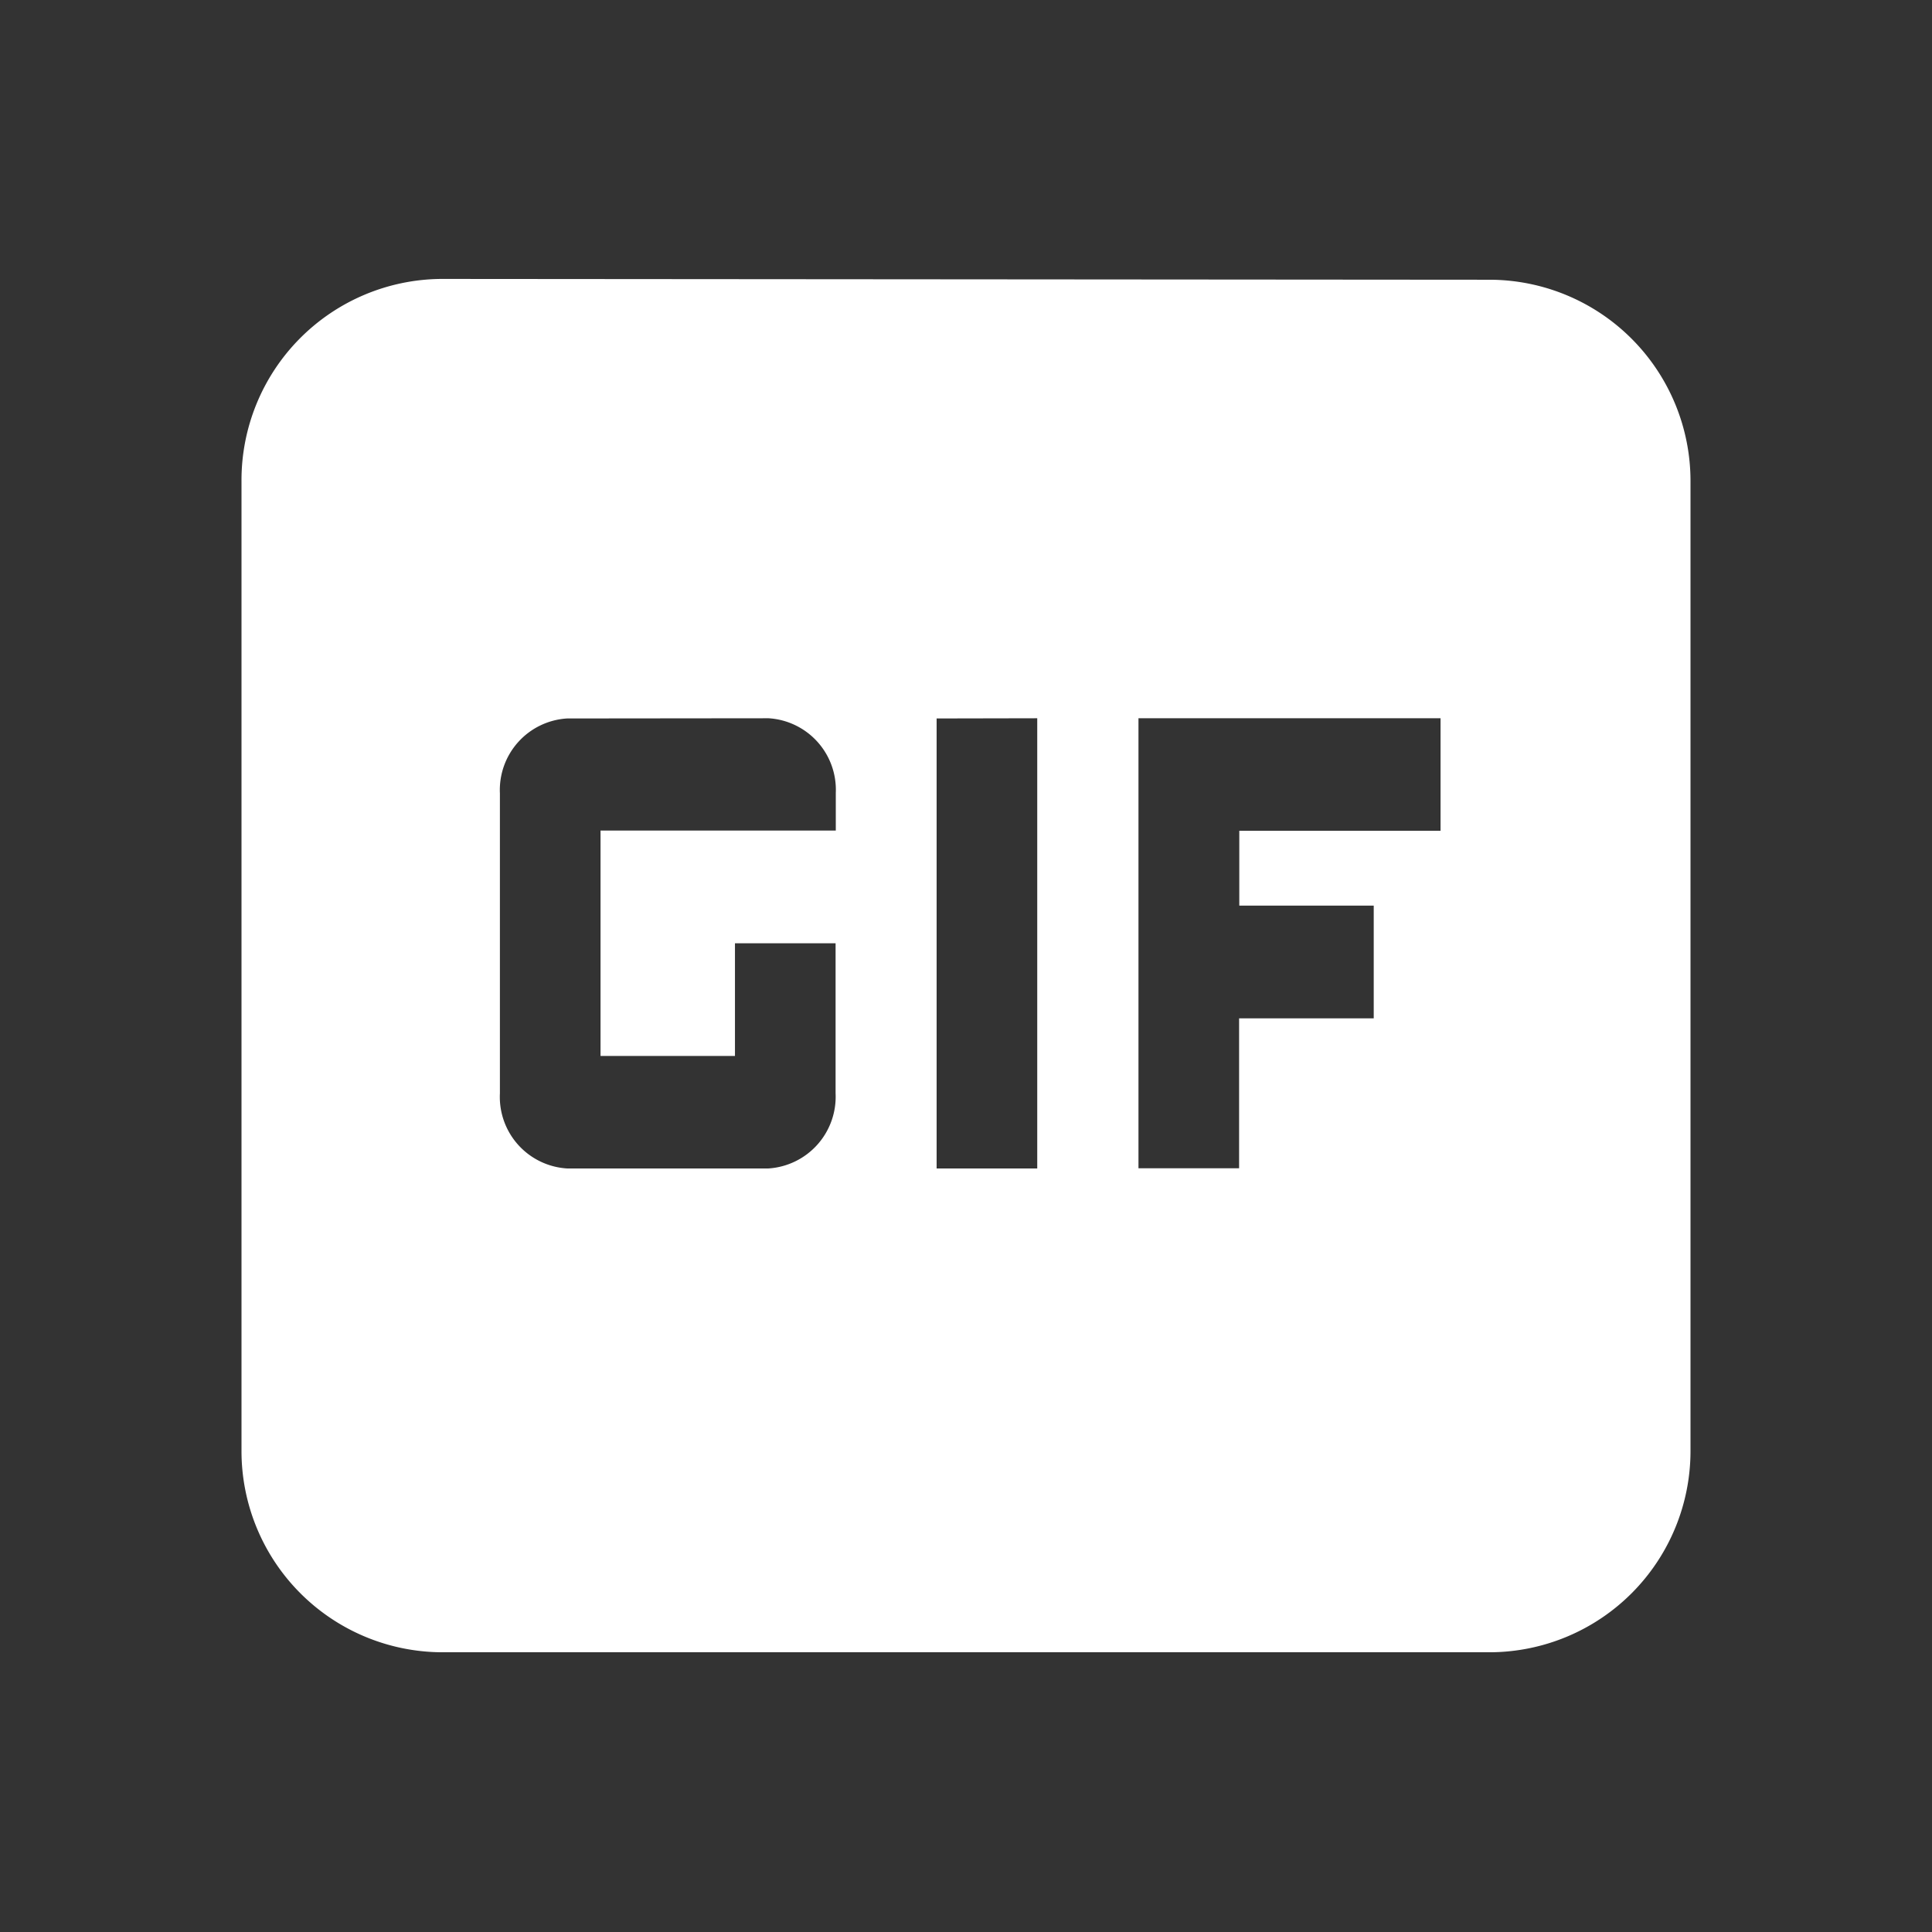 <svg xmlns="http://www.w3.org/2000/svg" viewBox="0 0 96 96">
  <rect x="0" y="0" width="96" height="96" fill="#333333" stroke="none"/>
  <title>gif</title>
  <path d="M71.58,35.69v5.59h-10V45h6.68v5.6H61.57v7.45h-5V35.69Zm-33.39,0a3.56,3.56,0,0,1,3.34,3.71v1.87H29.84V52.47h6.68v-5.6h5v7.46a3.57,3.57,0,0,1-3.34,3.73h-10a3.56,3.56,0,0,1-3.34-3.73V39.42a3.56,3.56,0,0,1,3.34-3.72Zm13.35,0V58.06h-5V35.7ZM21.92,13.86A10,10,0,0,0,12,23.9V72.1a10,10,0,0,0,9.92,10H74.08A10,10,0,0,0,84,72.1V23.9a10,10,0,0,0-9.92-10Z" fill="#fff"/>
</svg>

